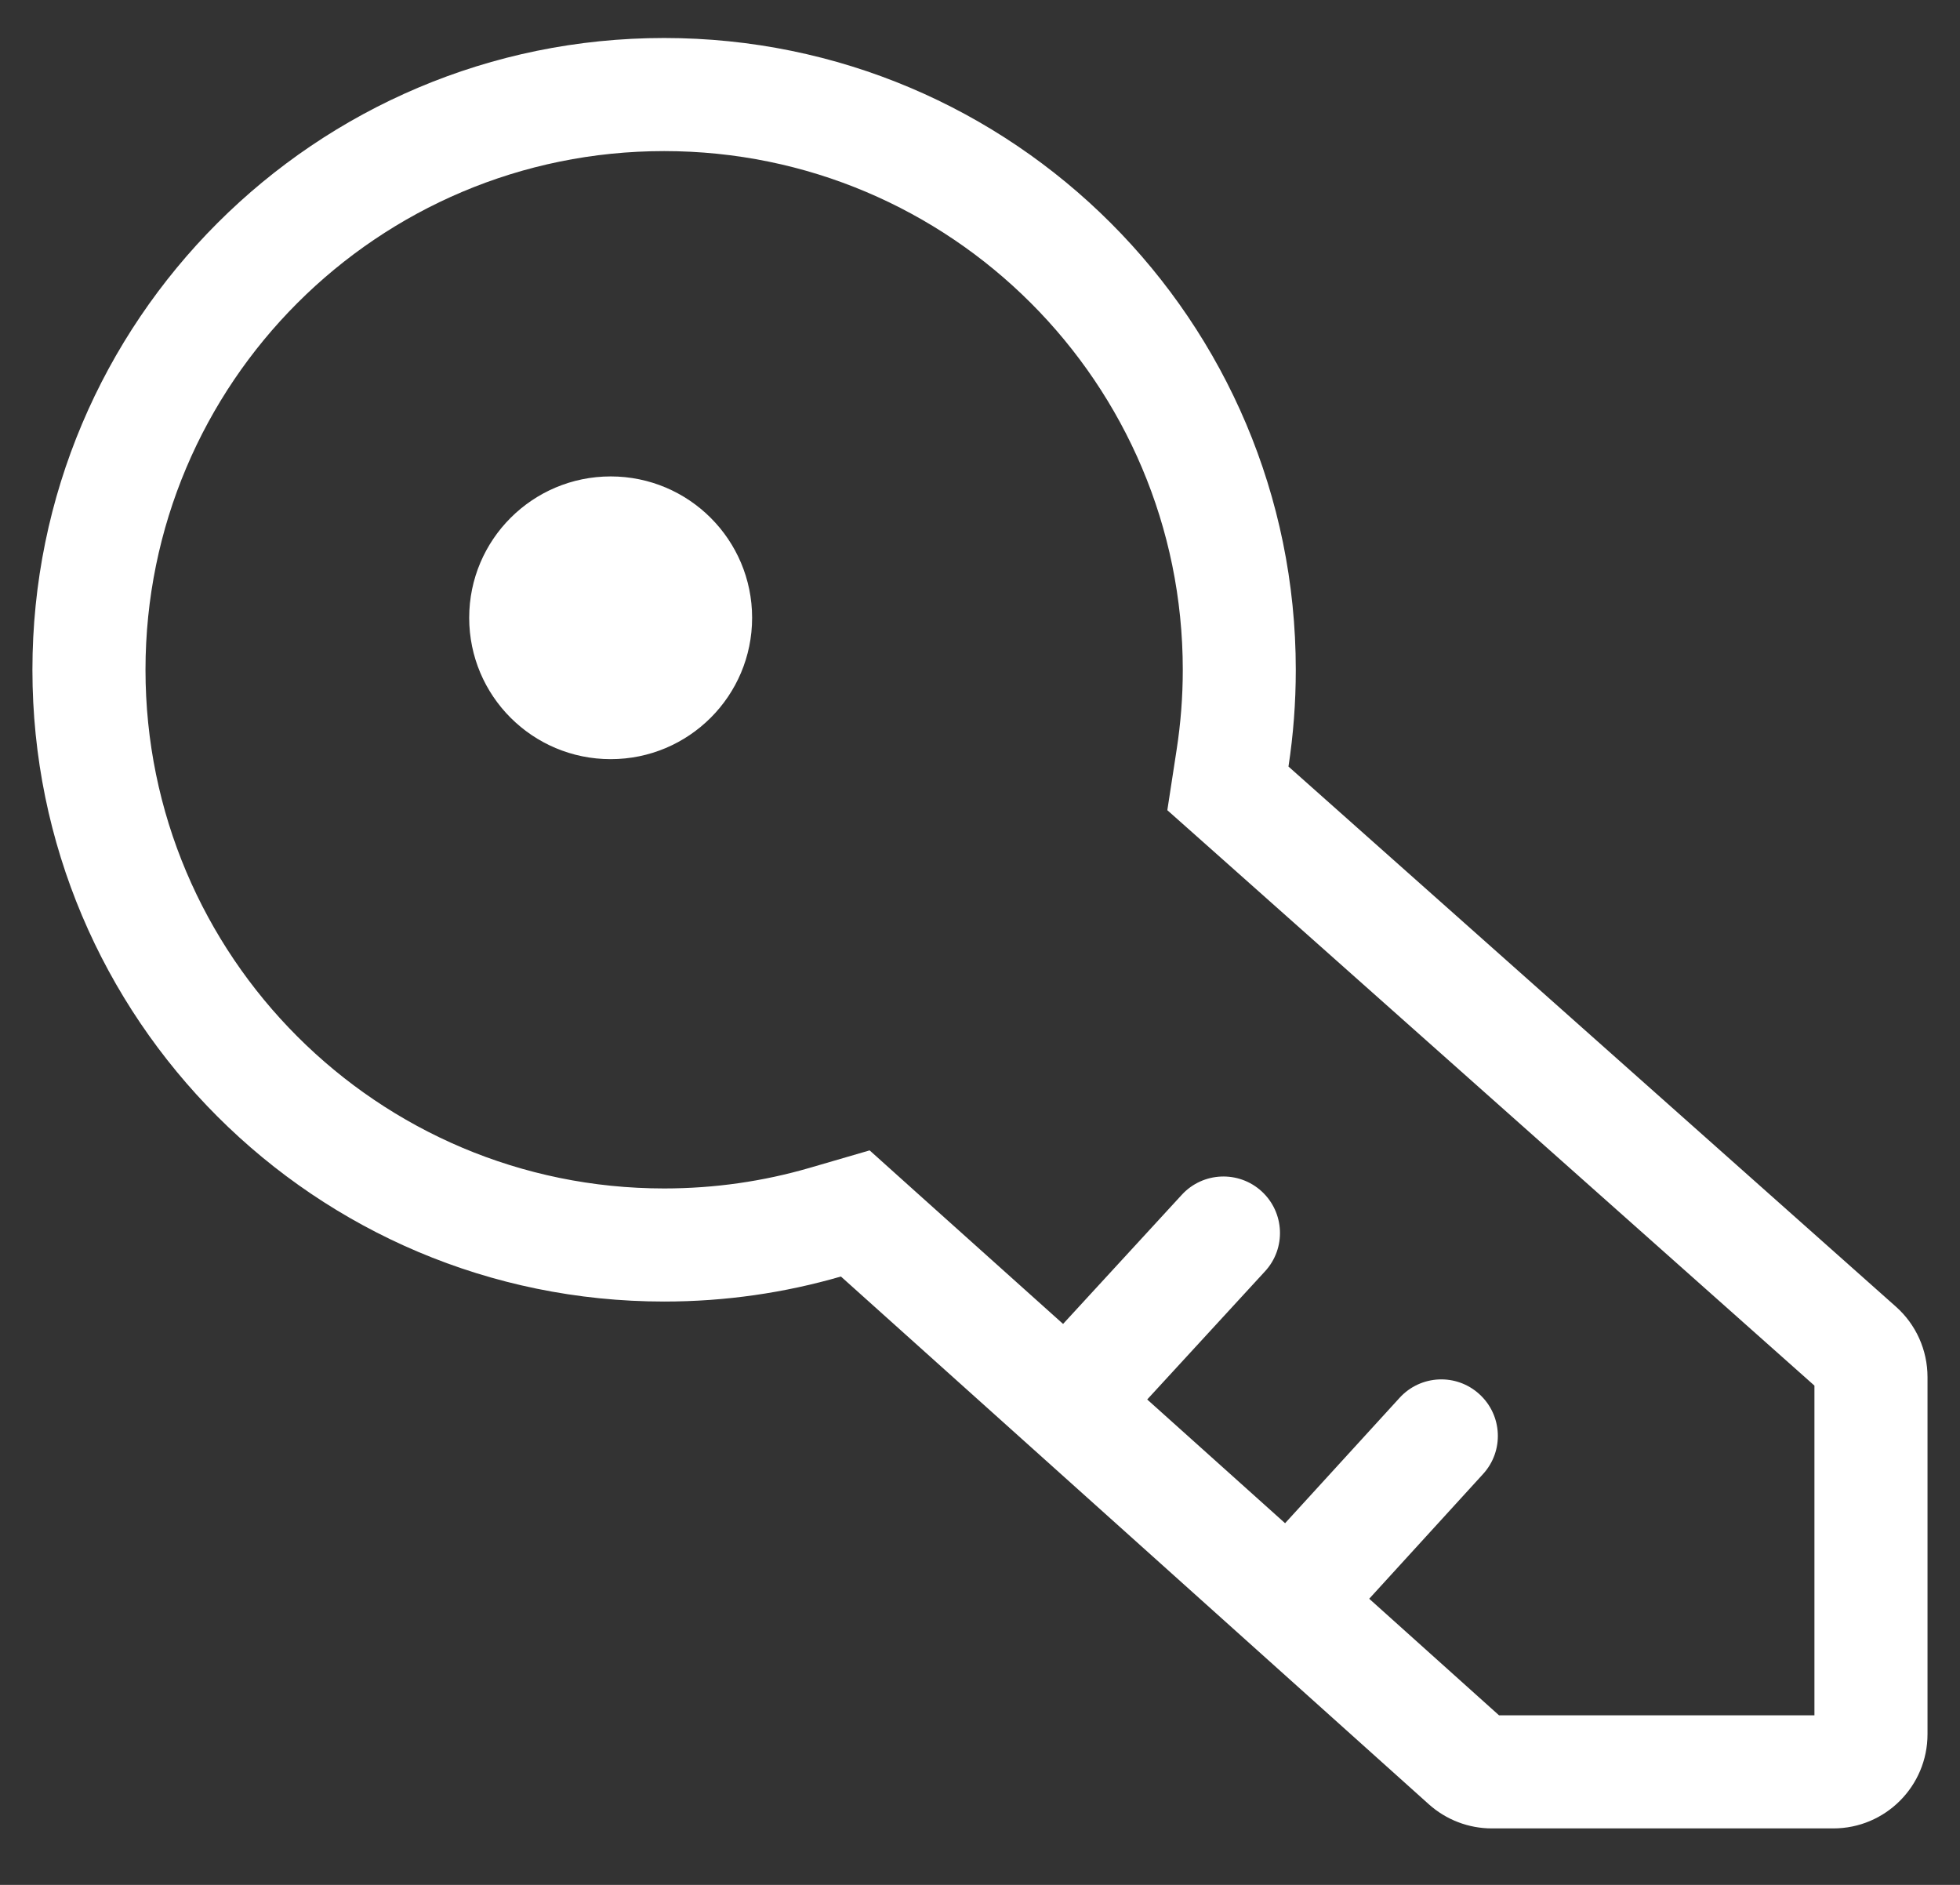 <svg width="26" height="25" viewBox="0 0 26 25" fill="none" xmlns="http://www.w3.org/2000/svg">
<rect x="0" y="0" width="26" height="25" fill="#333333" stroke="none"/>
<path fill-rule="evenodd" clip-rule="evenodd" d="M15.485 10.746L16.095 11.288L24.069 18.378V22.751H19.885L18.163 21.205L19.673 19.551C19.953 19.245 19.931 18.771 19.625 18.492C19.319 18.212 18.845 18.234 18.566 18.54L17.047 20.203L15.218 18.562L16.781 16.862C17.062 16.557 17.042 16.083 16.737 15.802C16.432 15.522 15.957 15.542 15.677 15.847L14.102 17.56L12.156 15.815L11.536 15.258L10.736 15.491C10.126 15.668 9.481 15.763 8.81 15.763C5.01 15.763 1.93 12.683 1.93 8.884C1.93 5.084 5.01 2.004 8.81 2.004C12.609 2.004 15.69 5.084 15.69 8.884C15.69 9.243 15.662 9.596 15.609 9.939L15.485 10.746ZM25.15 17.331C25.417 17.568 25.569 17.908 25.569 18.265V23.001C25.569 23.691 25.01 24.251 24.319 24.251H19.79C19.481 24.251 19.184 24.137 18.954 23.931L11.155 16.931C10.411 17.147 9.624 17.263 8.81 17.263C4.182 17.263 0.43 13.512 0.43 8.884C0.43 4.256 4.182 0.504 8.81 0.504C13.438 0.504 17.189 4.256 17.189 8.884C17.189 9.32 17.156 9.749 17.092 10.167L25.15 17.331ZM8.101 10.069C7.064 10.069 6.224 9.23 6.224 8.194C6.224 7.159 7.064 6.319 8.101 6.319C9.137 6.319 9.977 7.159 9.977 8.194C9.977 9.23 9.137 10.069 8.101 10.069Z" fill="white"/>
</svg>
